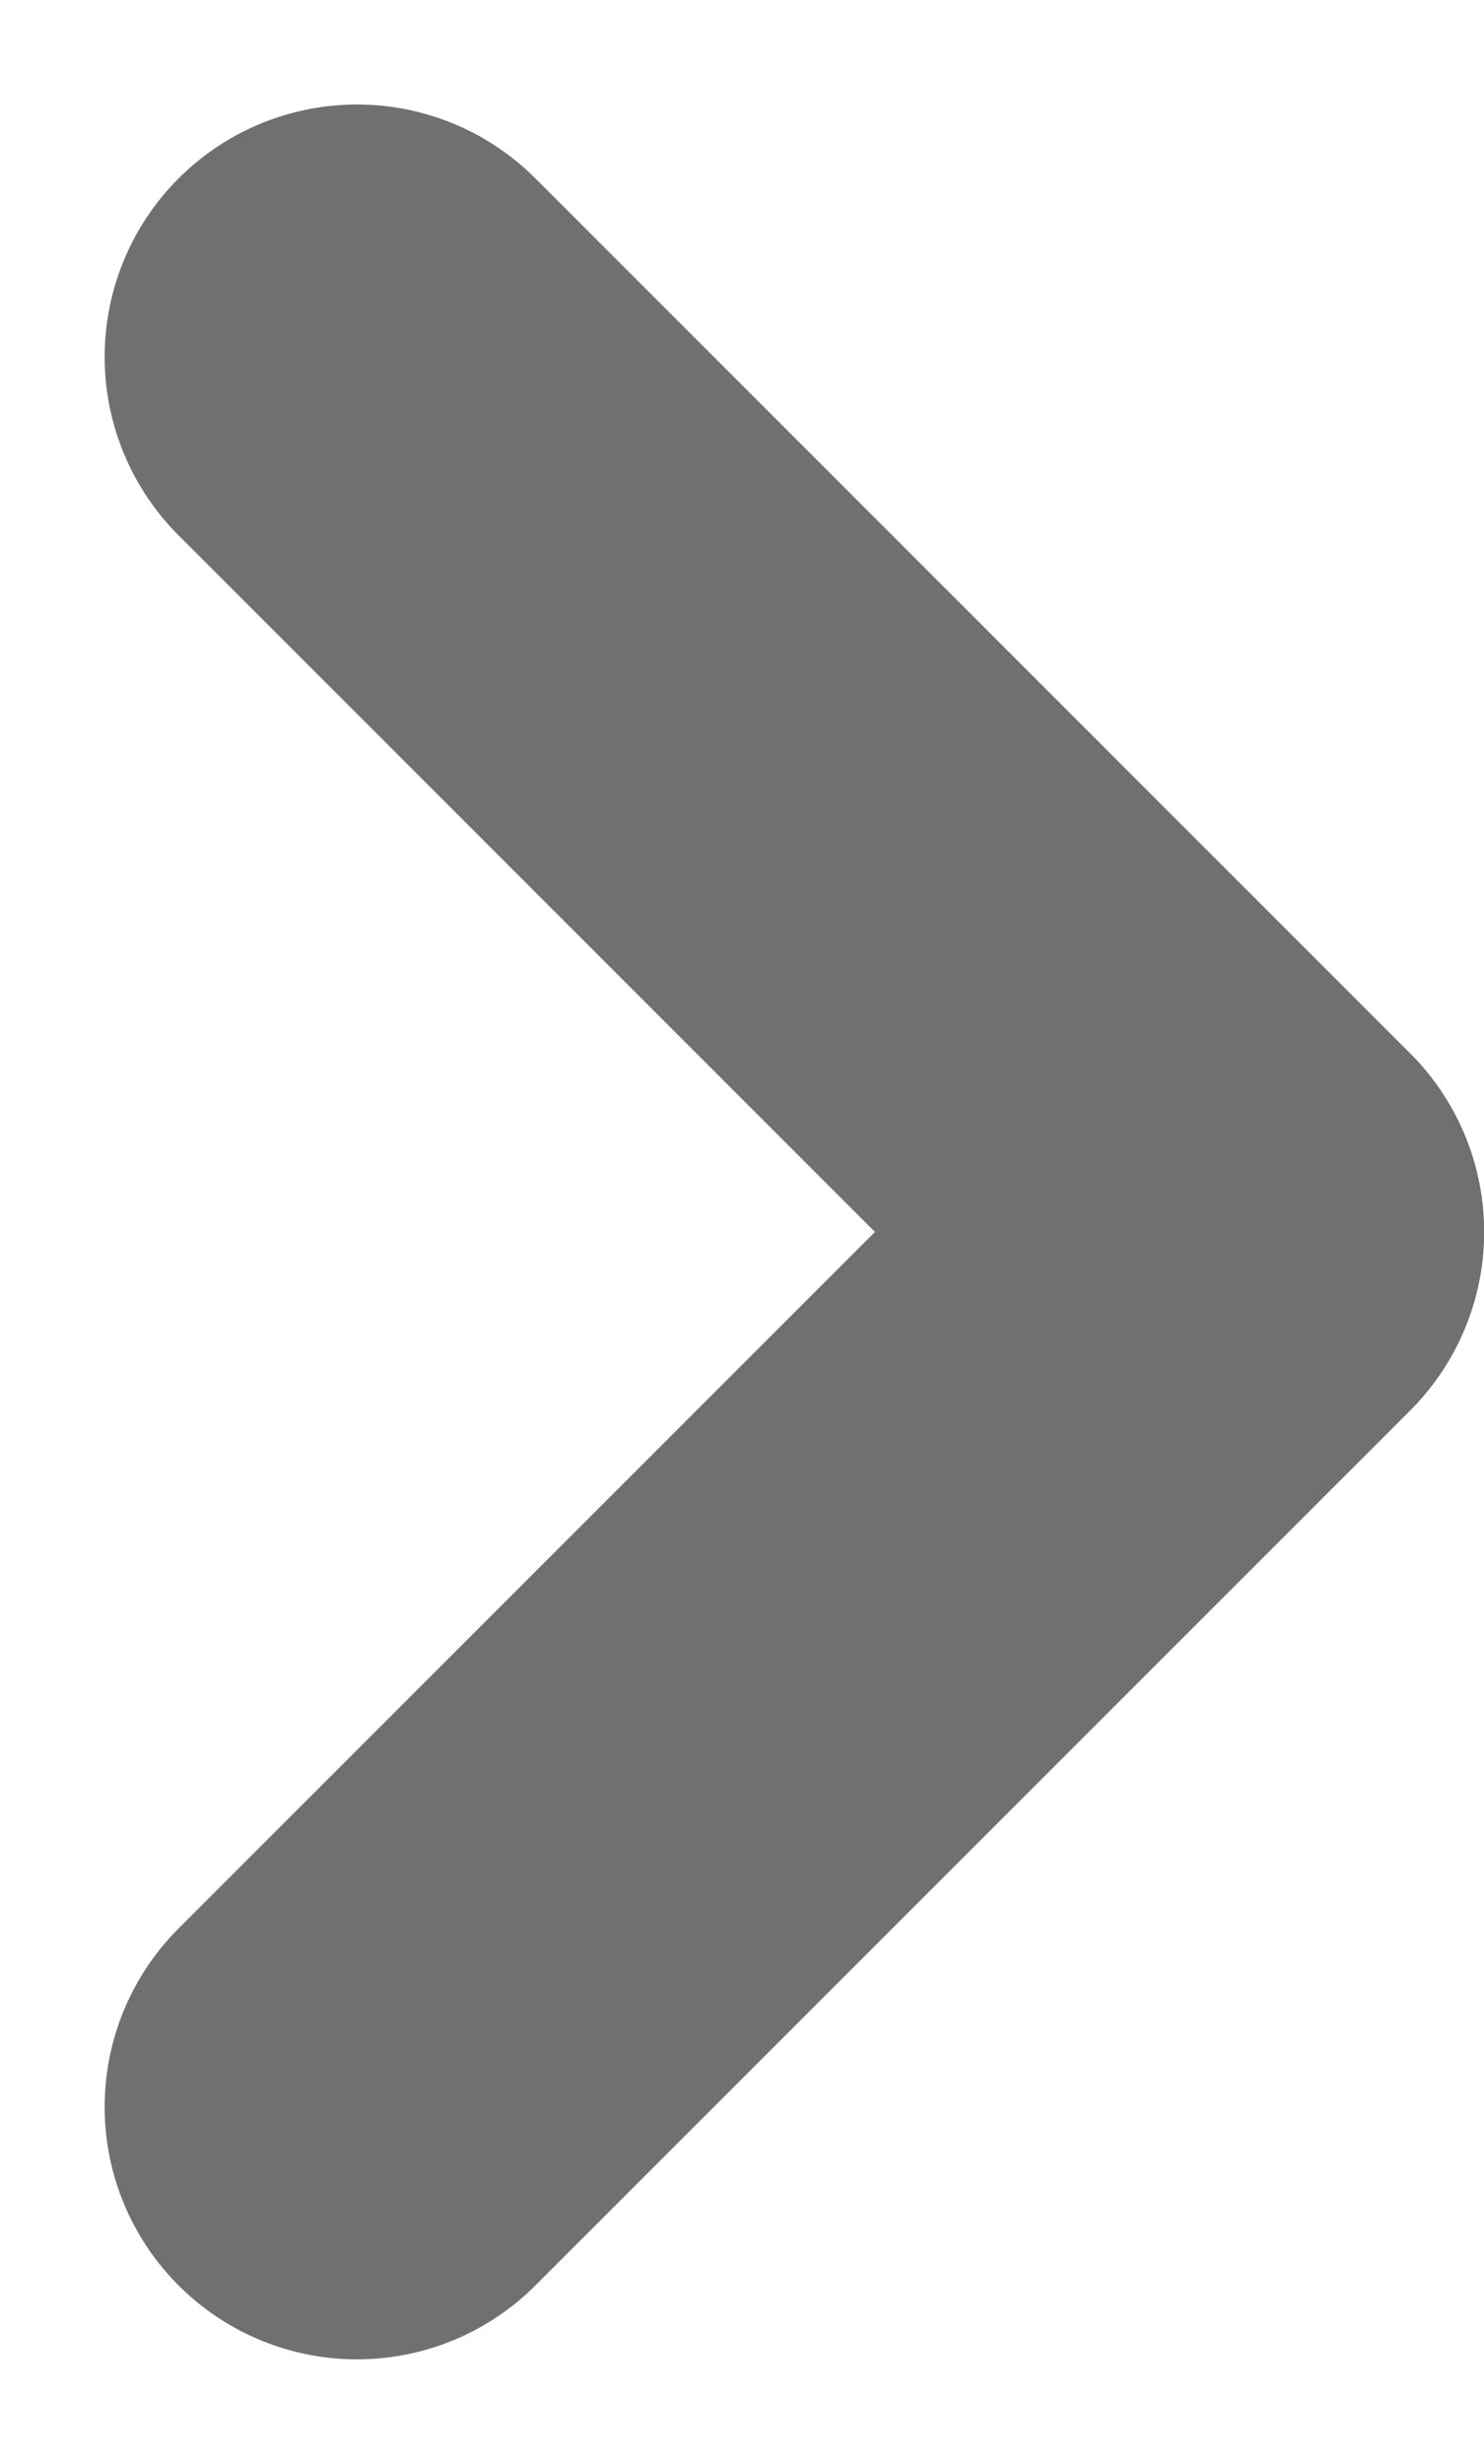 <svg xmlns="http://www.w3.org/2000/svg" width="8.821" height="14.643" viewBox="0 0 8.821 14.643"><defs><style>.a{fill:none;stroke:#707070;stroke-linecap:round;stroke-linejoin:round;stroke-width:3px;}</style></defs><path class="a" d="M339.68,535.371l5.2,5.2-5.2,5.2" transform="translate(-337.558 -533.25)"/></svg>